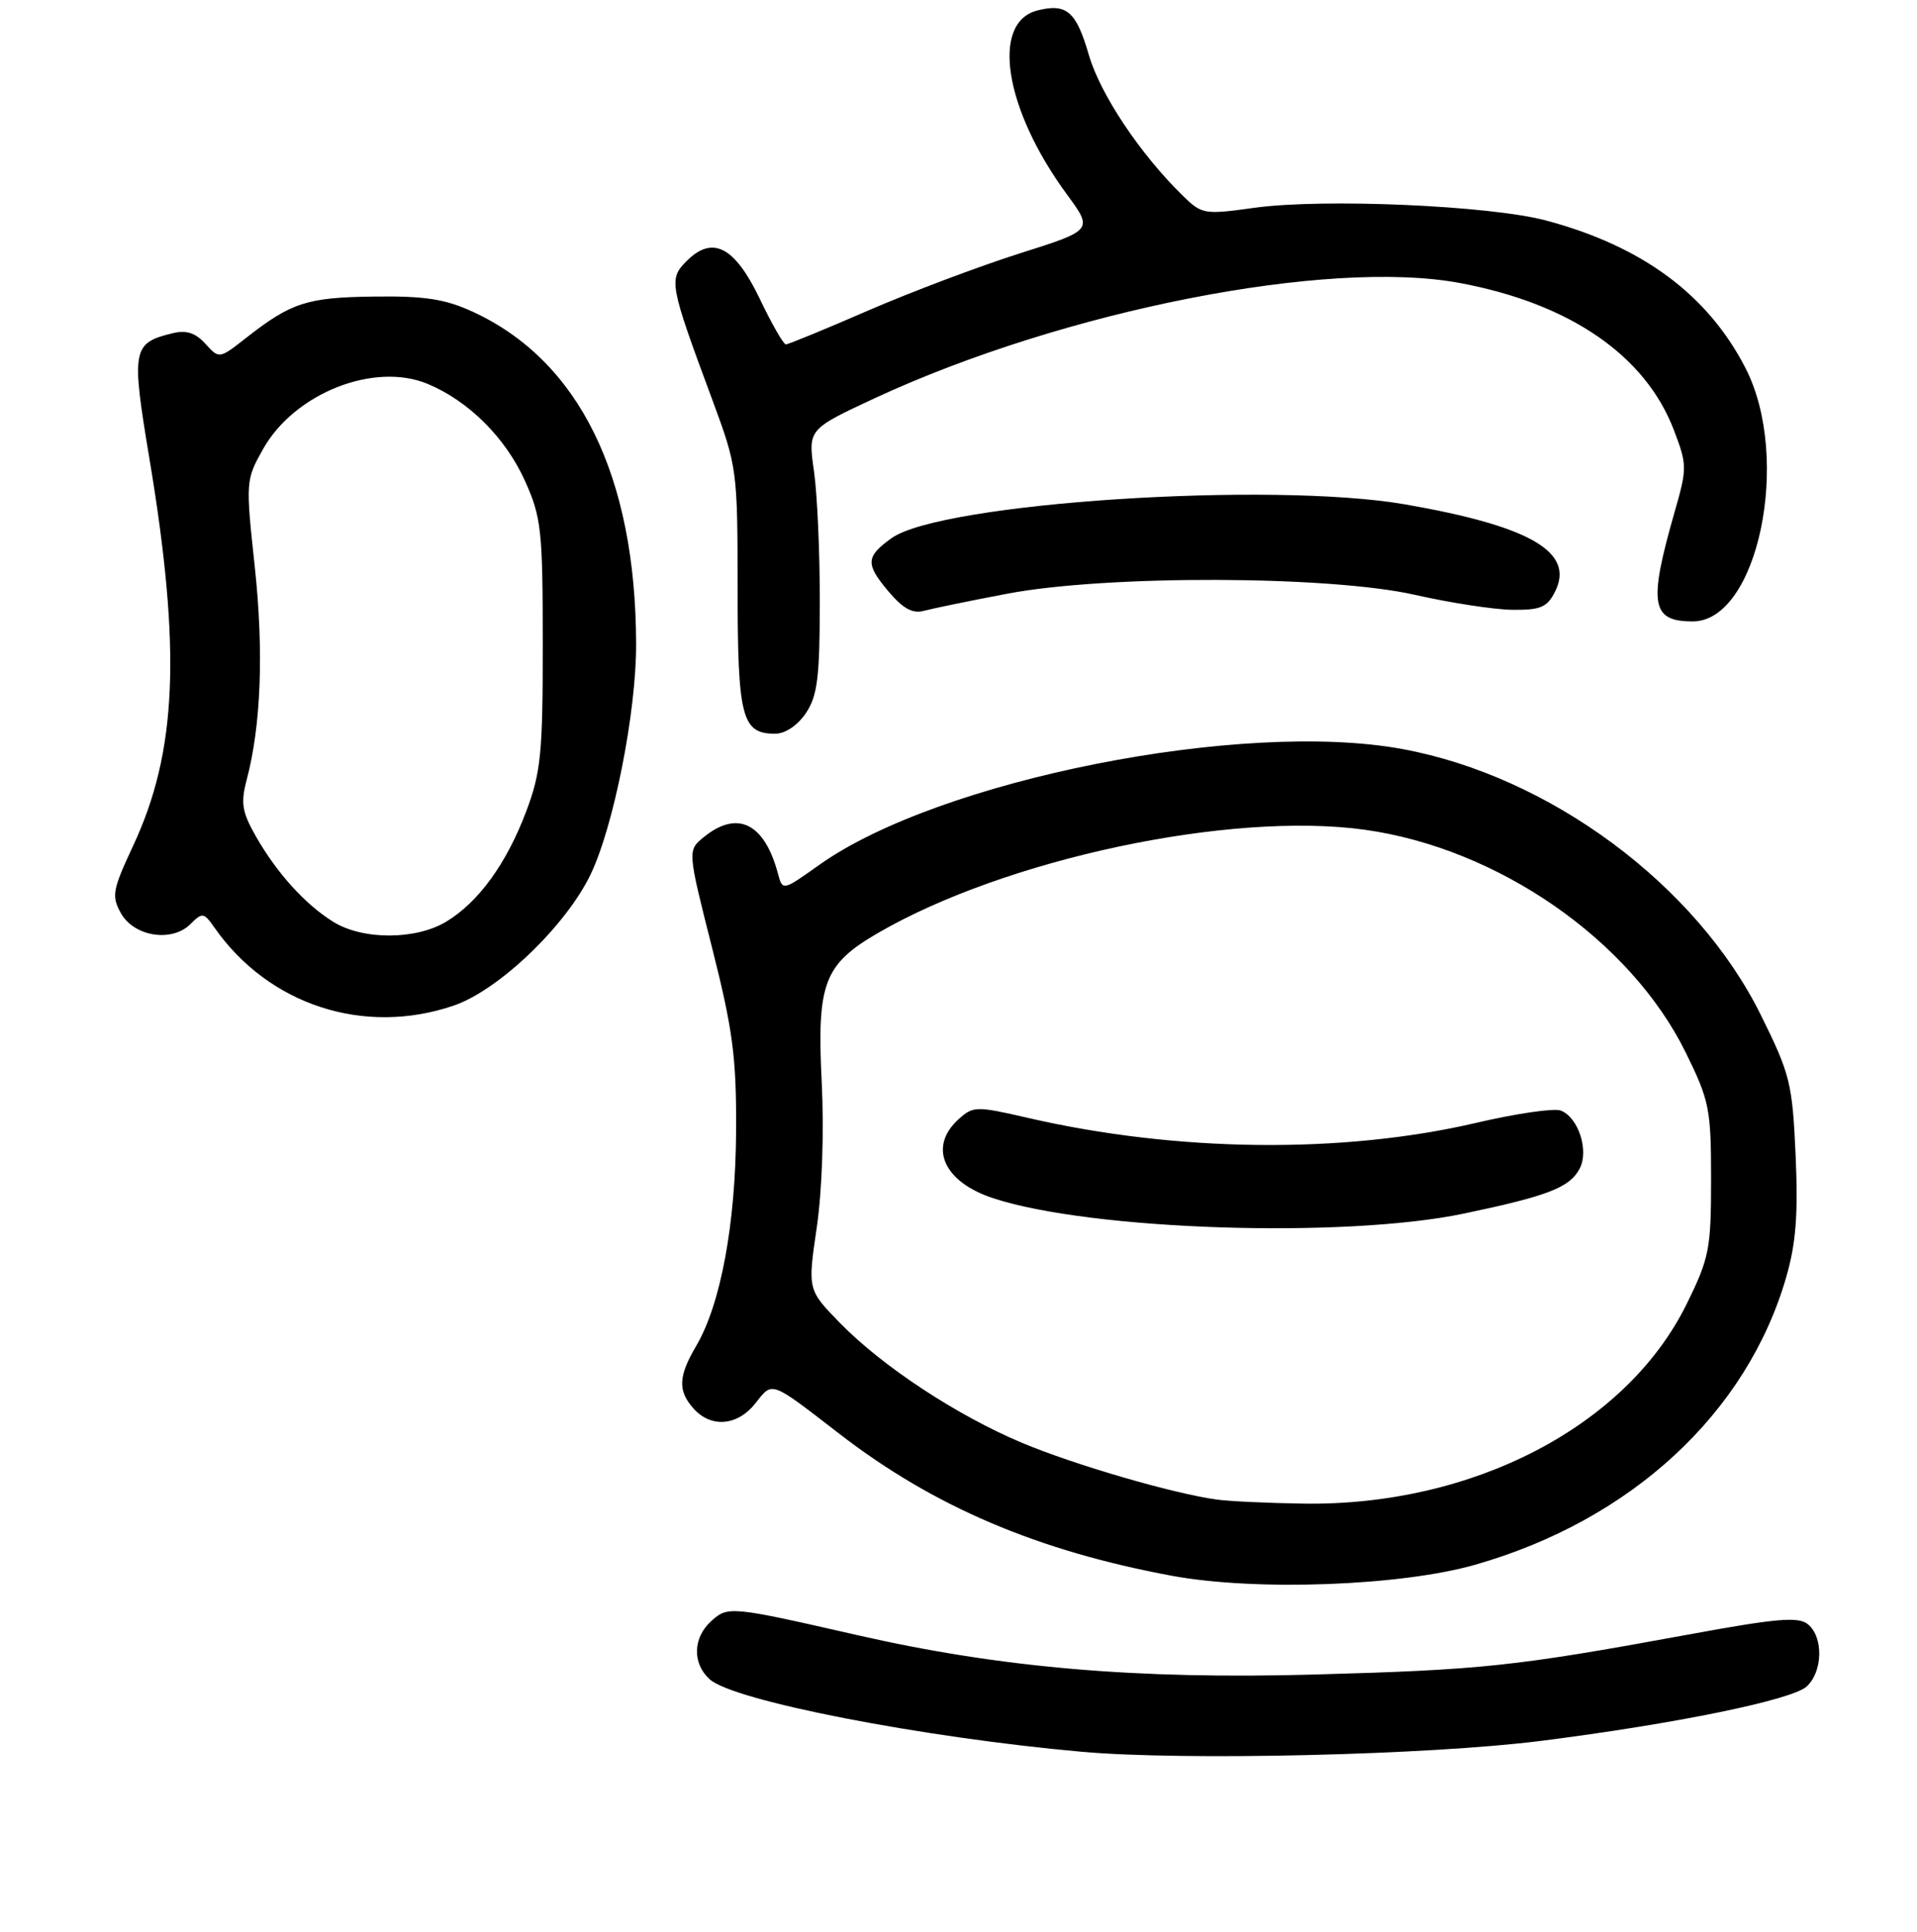<?xml version="1.0" encoding="UTF-8" standalone="no"?>
<!DOCTYPE svg PUBLIC "-//W3C//DTD SVG 1.1//EN" "http://www.w3.org/Graphics/SVG/1.1/DTD/svg11.dtd" >
<svg xmlns="http://www.w3.org/2000/svg" xmlns:xlink="http://www.w3.org/1999/xlink" version="1.1" viewBox="0 0 256 258">
 <g >
 <path fill="currentColor"
d=" M 205.79 232.52 C 223.70 230.25 239.24 227.07 241.25 225.27 C 243.42 223.31 243.53 218.68 241.45 216.96 C 240.17 215.89 237.31 216.14 225.20 218.37 C 202.24 222.58 197.89 223.04 175.50 223.66 C 151.75 224.32 133.56 222.75 114.50 218.40 C 97.54 214.53 97.21 214.50 94.98 216.52 C 92.52 218.75 92.43 222.18 94.78 224.30 C 97.95 227.17 123.14 232.07 144.50 233.98 C 158.13 235.19 190.83 234.42 205.79 232.52 Z  M 196.98 209.00 C 217.84 203.05 233.29 188.75 238.54 170.57 C 239.84 166.06 240.14 162.17 239.79 154.32 C 239.36 144.66 239.06 143.47 235.13 135.54 C 226.54 118.20 206.98 103.68 187.29 100.05 C 165.93 96.10 125.40 104.15 109.42 115.51 C 104.51 119.00 104.51 119.00 103.89 116.69 C 102.09 109.95 98.49 108.16 94.01 111.79 C 91.80 113.58 91.80 113.58 95.08 126.54 C 97.87 137.58 98.35 141.20 98.30 151.00 C 98.24 163.46 96.25 174.22 92.96 179.79 C 90.57 183.85 90.50 185.79 92.65 188.17 C 95.00 190.76 98.51 190.44 100.89 187.42 C 103.19 184.48 102.81 184.34 112.12 191.53 C 124.67 201.22 138.54 207.14 156.50 210.47 C 167.67 212.54 187.03 211.84 196.98 209.00 Z  M 60.57 134.32 C 66.58 132.28 75.57 123.67 78.87 116.79 C 81.96 110.36 84.98 95.09 84.95 86.00 C 84.89 63.56 77.35 48.21 63.18 41.66 C 59.45 39.94 56.76 39.52 49.95 39.61 C 41.00 39.72 38.91 40.40 32.88 45.12 C 29.27 47.95 29.27 47.95 27.43 45.92 C 26.10 44.45 24.88 44.06 23.04 44.51 C 17.67 45.82 17.52 46.63 19.94 61.17 C 24.22 86.82 23.66 100.40 17.78 112.96 C 15.02 118.88 14.87 119.68 16.15 121.98 C 17.91 125.11 22.96 125.90 25.44 123.42 C 27.02 121.84 27.22 121.87 28.64 123.90 C 35.88 134.24 48.61 138.39 60.57 134.32 Z  M 107.62 95.25 C 109.16 92.96 109.47 90.50 109.48 80.50 C 109.49 73.90 109.14 65.99 108.70 62.92 C 107.90 57.34 107.90 57.34 116.81 53.19 C 142.07 41.46 177.42 34.50 195.00 37.81 C 209.68 40.56 219.72 47.48 223.53 57.43 C 225.31 62.10 225.31 62.53 223.63 68.39 C 220.11 80.69 220.49 83.00 226.05 83.00 C 234.75 83.00 239.29 61.19 233.09 49.15 C 228.06 39.36 219.32 32.89 206.50 29.46 C 199.00 27.45 176.78 26.48 167.54 27.75 C 160.79 28.69 160.51 28.64 157.92 26.11 C 152.25 20.56 146.94 12.60 145.41 7.35 C 143.72 1.52 142.45 0.42 138.56 1.39 C 132.27 2.97 134.12 14.59 142.48 25.97 C 145.98 30.74 145.98 30.74 136.16 33.85 C 130.75 35.57 121.65 39.00 115.93 41.48 C 110.21 43.97 105.26 46.00 104.95 46.00 C 104.63 46.00 103.07 43.29 101.49 39.97 C 98.12 32.93 95.17 31.39 91.70 34.86 C 89.27 37.29 89.38 37.93 95.16 53.50 C 98.43 62.32 98.50 62.81 98.50 78.60 C 98.51 95.86 99.06 98.00 103.51 98.00 C 104.86 98.00 106.51 96.89 107.62 95.25 Z  M 134.50 79.30 C 147.82 76.77 177.56 76.86 189.00 79.46 C 193.68 80.52 199.51 81.42 201.96 81.45 C 205.74 81.49 206.61 81.12 207.67 79.01 C 210.32 73.74 204.37 70.28 187.66 67.37 C 169.76 64.26 125.67 67.15 119.06 71.88 C 115.62 74.34 115.56 75.32 118.61 78.95 C 120.59 81.30 121.87 82.00 123.40 81.58 C 124.56 81.27 129.55 80.24 134.50 79.30 Z  M 162.50 200.29 C 156.72 199.51 143.44 195.64 136.50 192.72 C 127.77 189.05 117.83 182.50 112.18 176.71 C 107.85 172.27 107.85 172.27 109.07 163.96 C 109.79 159.03 110.06 151.11 109.73 144.45 C 109.08 131.34 110.04 128.81 117.19 124.65 C 134.26 114.72 164.26 108.34 182.21 110.82 C 200.02 113.28 217.72 125.55 225.11 140.57 C 228.28 147.01 228.50 148.11 228.50 157.50 C 228.50 166.82 228.27 168.02 225.23 174.19 C 217.19 190.51 196.66 201.19 174.00 200.83 C 169.32 200.76 164.15 200.52 162.50 200.29 Z  M 195.50 162.09 C 206.71 159.74 209.60 158.62 210.94 156.11 C 212.23 153.70 210.79 149.24 208.42 148.33 C 207.53 147.99 202.46 148.73 197.15 149.97 C 179.32 154.14 157.17 153.90 137.27 149.31 C 130.37 147.72 129.96 147.73 128.02 149.48 C 123.94 153.17 125.96 157.84 132.60 160.03 C 145.61 164.33 179.52 165.44 195.50 162.09 Z  M 44.50 123.12 C 40.72 120.77 36.96 116.60 34.15 111.67 C 32.32 108.45 32.13 107.24 32.94 104.17 C 34.86 96.94 35.24 87.00 34.02 75.67 C 32.80 64.33 32.81 64.11 35.13 59.98 C 39.33 52.51 49.99 48.30 57.12 51.28 C 62.59 53.56 67.52 58.48 70.11 64.24 C 72.29 69.08 72.48 70.81 72.48 86.00 C 72.49 100.59 72.23 103.18 70.28 108.35 C 67.66 115.31 63.94 120.46 59.63 123.08 C 55.57 125.56 48.44 125.58 44.50 123.12 Z "/>
</g>
</svg>